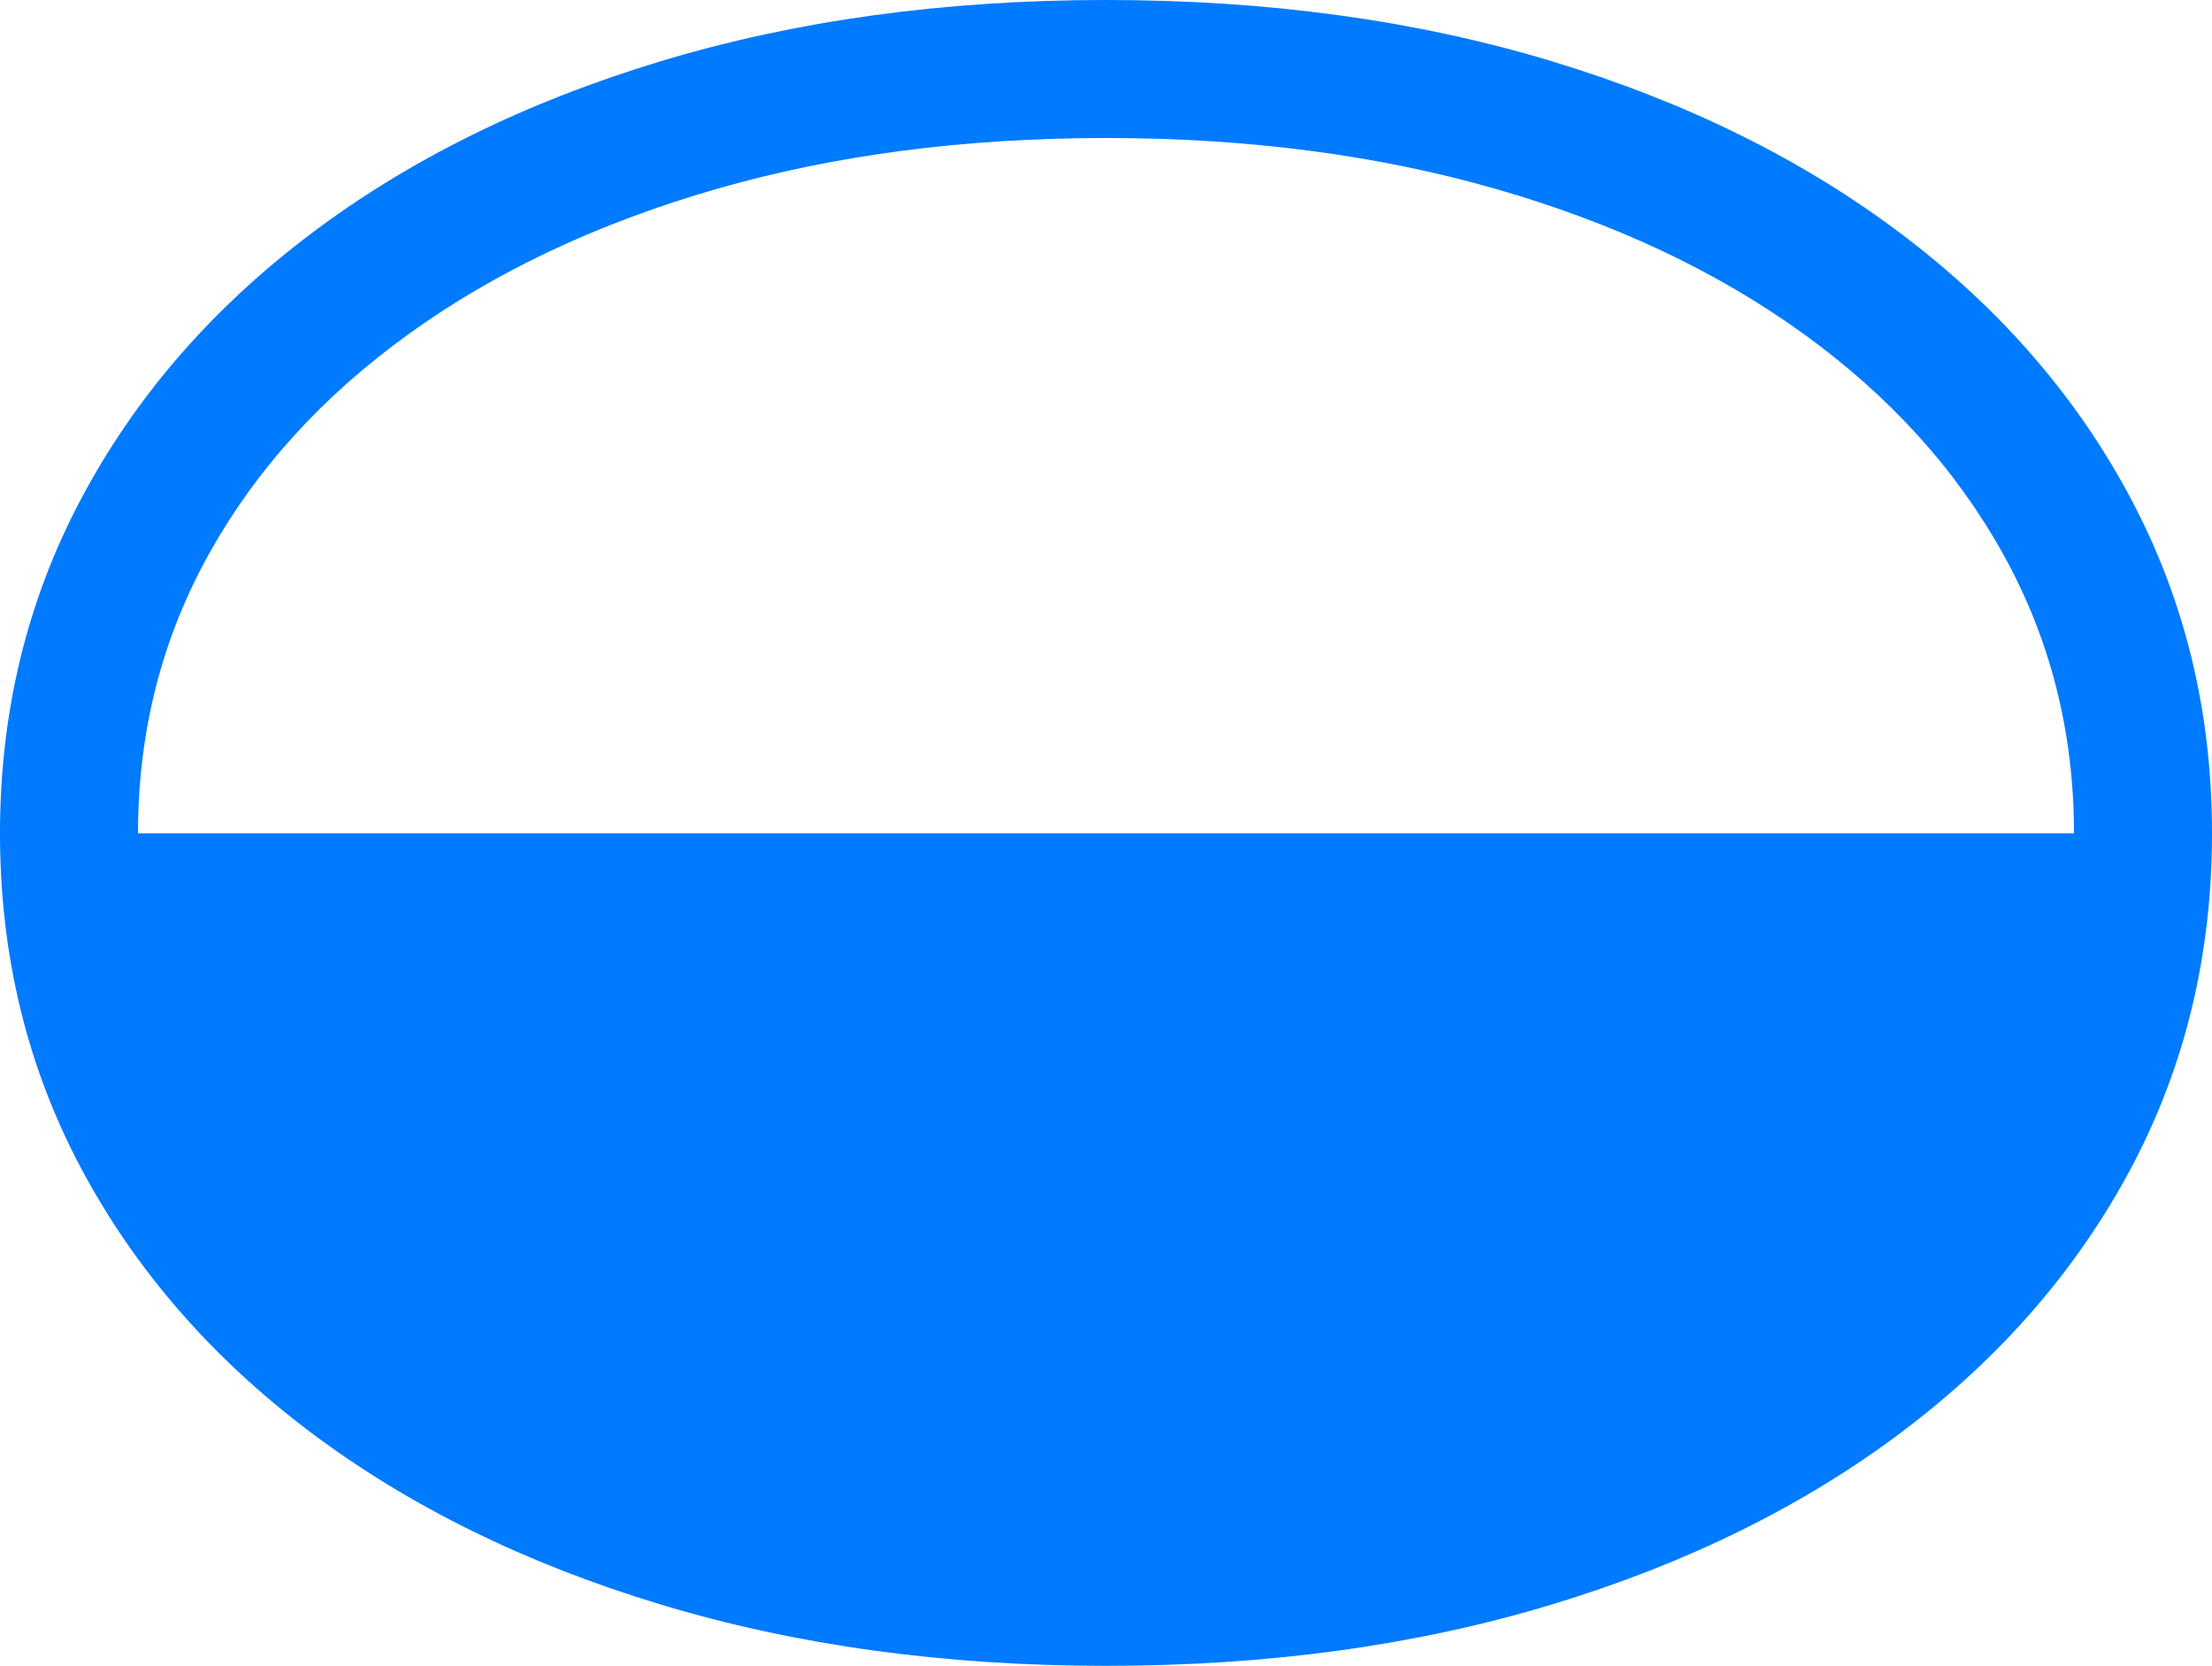 <?xml version="1.0" encoding="UTF-8"?>
<!--Generator: Apple Native CoreSVG 175.5-->
<!DOCTYPE svg
PUBLIC "-//W3C//DTD SVG 1.1//EN"
       "http://www.w3.org/Graphics/SVG/1.1/DTD/svg11.dtd">
<svg version="1.1" xmlns="http://www.w3.org/2000/svg" xmlns:xlink="http://www.w3.org/1999/xlink" width="25.195" height="18.975">
 <g>
  <rect height="18.975" opacity="0" width="25.195" x="0" y="0"/>
  <path d="M0 9.492Q0 11.572 0.923 13.306Q1.846 15.039 3.53 16.309Q5.215 17.578 7.524 18.276Q9.834 18.975 12.598 18.975Q15.371 18.975 17.676 18.276Q19.98 17.578 21.665 16.309Q23.35 15.039 24.273 13.306Q25.195 11.572 25.195 9.492Q25.195 7.422 24.273 5.684Q23.35 3.945 21.665 2.671Q19.98 1.396 17.676 0.698Q15.371 0 12.598 0Q9.834 0 7.524 0.698Q5.215 1.396 3.53 2.671Q1.846 3.945 0.923 5.684Q0 7.422 0 9.492ZM1.572 9.492Q1.572 7.764 2.378 6.313Q3.184 4.863 4.663 3.799Q6.143 2.734 8.159 2.153Q10.176 1.572 12.598 1.572Q15.02 1.572 17.041 2.153Q19.062 2.734 20.537 3.799Q22.012 4.863 22.817 6.313Q23.623 7.764 23.623 9.492Z" fill="#007aff"/>
 </g>
</svg>
